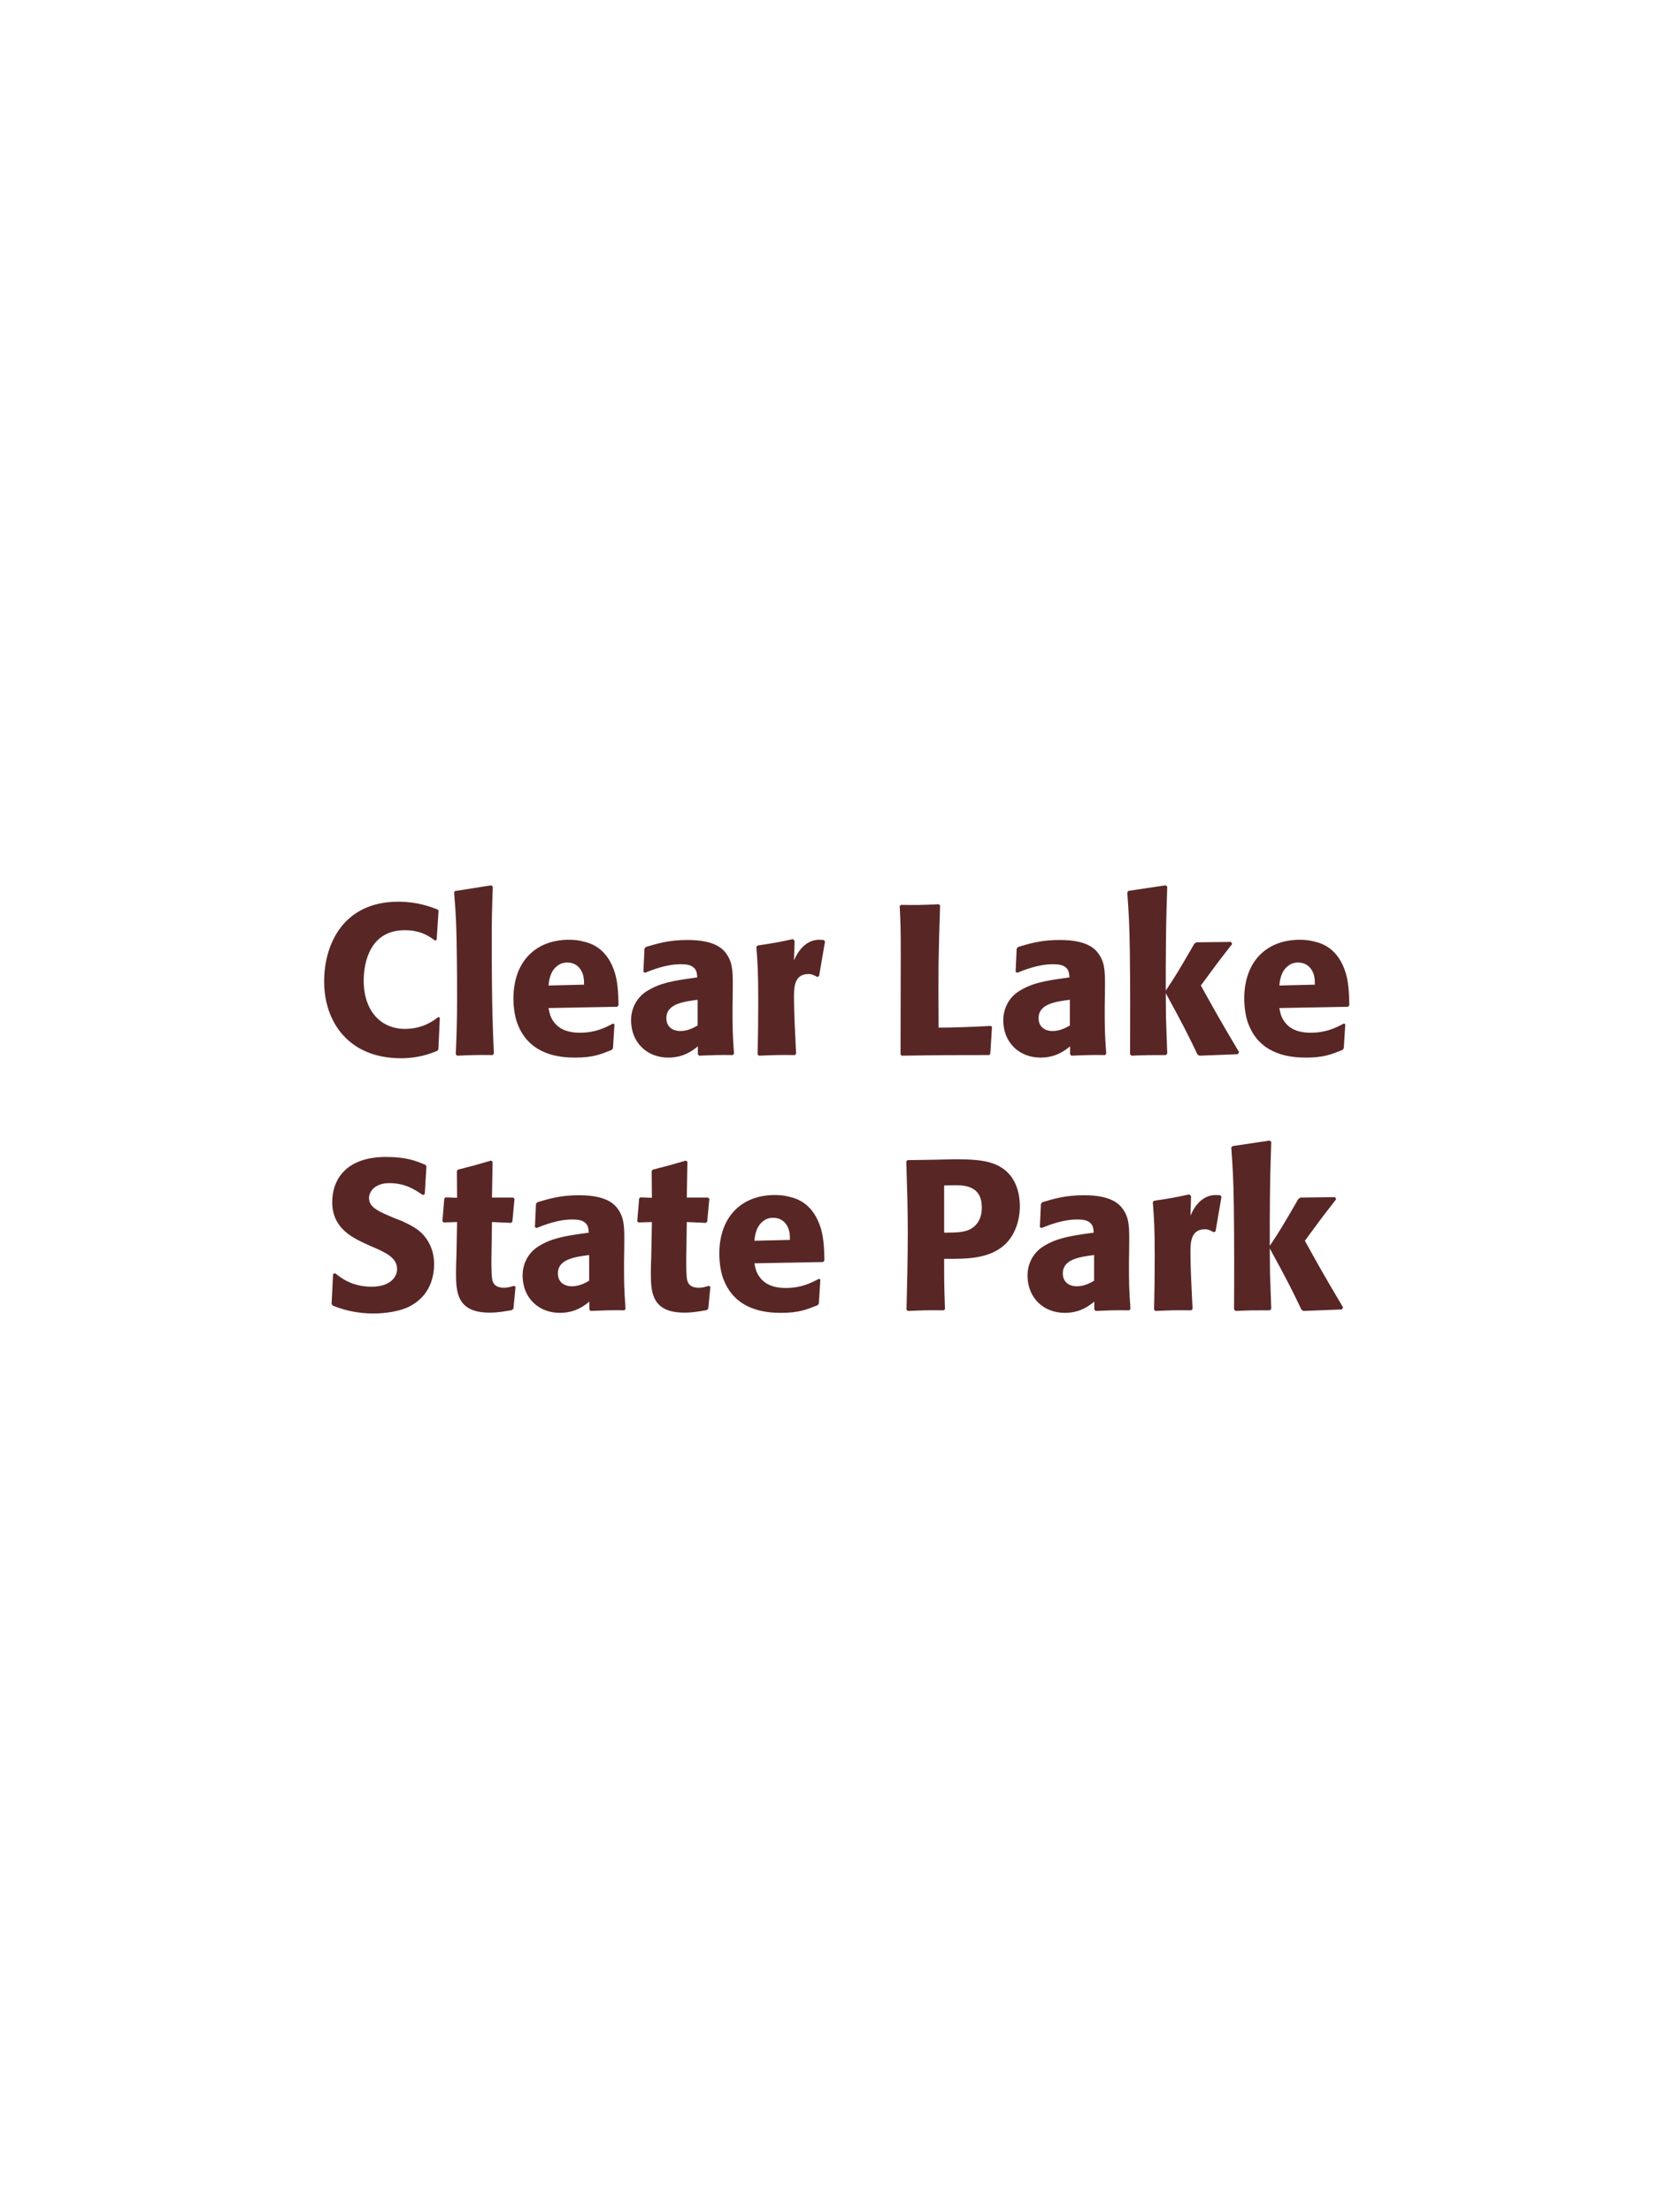 <?xml version="1.0" encoding="UTF-8"?>
<svg xmlns="http://www.w3.org/2000/svg" xmlns:xlink="http://www.w3.org/1999/xlink" width="975" height="1300" viewBox="0 0 975 1300">
<path fill-rule="nonzero" fill="rgb(34.902%, 14.902%, 14.902%)" fill-opacity="1" d="M 257.625 597.625 C 254.75 599.875 248.375 604.625 238 604.625 C 223.75 604.625 213.75 594 213.75 576.25 C 213.75 565.5 217.5 546.625 237.875 546.625 C 247.25 546.625 252.375 550.25 255.5 552.625 L 256.625 552.375 L 257.75 535.125 L 257.25 534.5 C 252.75 532.75 245.125 529.875 234.125 529.875 C 201.75 529.875 190.5 554.875 190.5 576.75 C 190.5 600.75 205.125 621.875 235.625 621.875 C 246.125 621.875 253 619.125 257 617.5 L 257.625 616.75 L 258.5 598.125 Z M 290.25 619.125 C 289.625 604.75 289 591.625 289 552.125 C 289 540.25 289.125 534.625 289.625 521.125 L 288.75 520.25 L 267.375 523.625 L 266.875 524.375 C 268.125 539.625 268.25 543.75 268.5 564 C 268.625 571.375 268.625 578.75 268.625 586.125 C 268.625 599.625 268.375 607.125 267.875 619.5 L 268.625 620.375 C 277 620 280.375 619.875 289.5 620 Z M 360.25 601.5 C 355.5 604 349.875 606.875 340.75 606.875 C 333.25 606.875 328.125 604.5 325.125 600 C 323.25 597.375 322.875 594.875 322.375 592.375 L 362.75 591.625 L 363.5 590.75 C 363.375 584.625 363.25 578.375 361.5 572.125 C 357.125 557.375 347.5 554.375 343.25 553.375 C 340.125 552.5 337.25 552.25 334.375 552.25 C 314.75 552.25 301.75 565.125 301.75 586.75 C 301.75 592.625 302.75 598.75 304.75 603.125 C 312 620 329 621.5 338 621.5 C 348.375 621.5 352.875 619.625 359.5 617 L 360.25 616 L 361.125 601.875 L 360.25 601.5 M 322.375 579.125 C 322.75 575.25 323.625 570 328.375 567 C 329.875 566 331.625 565.625 333.375 565.625 C 337.5 565.625 340 567.75 341.375 570 C 343.125 572.75 343.25 575.75 343.25 578.625 Z M 430.625 582.75 C 430.75 571.5 430.75 566.625 427.5 561.375 C 425 557.375 420 552.375 404 552.375 C 393.25 552.375 386.625 554.375 379.5 556.5 L 378.75 557.5 L 378.125 571.125 L 379.125 571.625 C 383.5 569.875 391.625 566.625 400 566.625 C 404.625 566.625 406.5 567.375 408.125 569 C 409.375 570.25 409.75 572.5 409.75 574.375 C 394.75 576.375 387.75 577.75 380.25 582.375 C 373.25 586.75 370.875 593.875 370.875 599.5 C 370.875 612.875 380.5 621.5 392.75 621.5 C 402.125 621.5 407.5 617 410.125 614.875 L 410.125 619.5 L 410.875 620.375 C 419.875 620 422.625 619.875 430.75 620 L 431.375 619.125 C 430.5 606.875 430.5 603.75 430.5 592 L 430.625 582.75 M 410 602.625 C 407.375 604.125 404 605.875 399.875 605.875 C 395.375 605.875 391.625 603.5 391.625 598.25 C 391.625 590 401.5 588.625 410 587.5 Z M 481.375 573.625 L 484.875 553.25 L 484.125 552.375 C 483.25 552.375 482.375 552.25 481.5 552.25 C 476.375 552.25 470.625 555.125 466.625 564.375 L 467 552.875 L 466 551.875 C 456.75 553.875 454.375 554.25 445.25 555.625 L 444.5 556.375 C 445.25 565.75 445.625 571.375 445.625 588.75 C 445.625 599 445.5 609.25 445.25 619.625 L 446 620.375 C 455.25 620 457.25 619.875 467.25 620 L 467.875 619.125 C 467.375 609 466.625 594.875 466.625 586.25 C 466.625 580.625 466.625 572.375 475.125 572.375 C 477.25 572.375 478.5 573.125 480.25 574.125 Z M 582.375 602.875 C 568.75 603.625 557.875 603.875 554.125 603.875 L 551.625 603.875 C 551.375 570.5 551.5 562 552.5 532.125 L 551.75 531.375 C 541 531.875 538.125 531.875 529.5 531.75 L 528.75 532.5 C 529.25 542.5 529.375 545.5 529.375 560.375 C 529.375 580.125 529.25 599.875 529.25 619.625 L 529.875 620.375 C 554.375 620 558.875 620 581.375 620 L 582 619.25 L 583 603.5 Z M 649.375 582.75 C 649.5 571.5 649.5 566.625 646.25 561.375 C 643.75 557.375 638.75 552.375 622.75 552.375 C 612 552.375 605.375 554.375 598.25 556.5 L 597.5 557.5 L 596.875 571.125 L 597.875 571.625 C 602.25 569.875 610.375 566.625 618.75 566.625 C 623.375 566.625 625.25 567.375 626.875 569 C 628.125 570.25 628.5 572.5 628.5 574.375 C 613.5 576.375 606.5 577.75 599 582.375 C 592 586.75 589.625 593.875 589.625 599.5 C 589.625 612.875 599.25 621.5 611.5 621.5 C 620.875 621.5 626.25 617 628.875 614.875 L 628.875 619.5 L 629.625 620.375 C 638.625 620 641.375 619.875 649.5 620 L 650.125 619.125 C 649.25 606.875 649.25 603.75 649.25 592 L 649.375 582.75 M 628.75 602.625 C 626.125 604.125 622.75 605.875 618.625 605.875 C 614.125 605.875 610.375 603.5 610.375 598.25 C 610.375 590 620.25 588.625 628.75 587.5 Z M 728.25 618.375 C 716.5 598.5 715.25 596.25 705.75 579.125 C 714.375 567.375 715.25 566.125 724.125 554.75 L 723.5 553.5 L 703.125 553.75 L 701.875 554.625 C 692.125 571.5 690.875 573.5 685.125 582.125 L 685.125 568.25 C 685.25 544.875 685.375 539.875 686 521 L 685 520.25 L 663.25 523.5 L 662.5 524.375 C 663.375 536.5 663.75 542.375 664 558.75 C 664.25 579 664.25 599.25 664.125 619.5 L 665 620.375 C 673.375 620 675.75 620 685.25 620 L 686 619.125 L 685.25 598 L 685.125 583.625 C 696 603.625 697.375 606.375 703.75 619.625 L 704.875 620.375 L 727.375 619.5 Z M 789.75 601.5 C 785 604 779.375 606.875 770.25 606.875 C 762.75 606.875 757.625 604.5 754.625 600 C 752.75 597.375 752.375 594.875 751.875 592.375 L 792.25 591.625 L 793 590.75 C 792.875 584.625 792.75 578.375 791 572.125 C 786.625 557.375 777 554.375 772.75 553.375 C 769.625 552.5 766.75 552.25 763.875 552.25 C 744.25 552.25 731.25 565.125 731.25 586.75 C 731.25 592.625 732.25 598.75 734.25 603.125 C 741.5 620 758.5 621.5 767.5 621.5 C 777.875 621.5 782.375 619.625 789 617 L 789.75 616 L 790.625 601.875 L 789.75 601.5 M 751.875 579.125 C 752.25 575.25 753.125 570 757.875 567 C 759.375 566 761.125 565.625 762.875 565.625 C 767 565.625 769.5 567.75 770.875 570 C 772.625 572.75 772.75 575.75 772.75 578.625 Z M 797 620 "/>
<path fill-rule="nonzero" fill="rgb(34.902%, 14.902%, 14.902%)" fill-opacity="1" d="M 232.875 716.25 C 222.375 711.875 216.875 709.625 216.875 704 C 216.875 700.125 220.5 695.25 228.75 695.25 C 238.25 695.25 243.875 699.125 248.5 702.25 L 249.625 701.75 L 250.625 685.375 L 250 684.5 C 244.625 682.25 239 679.875 226.875 679.875 C 203.375 679.875 195.25 693.125 195.25 706.5 C 195.25 721.625 207 727.125 214 730.5 L 218.125 732.375 C 226.75 736 233.375 739.125 233.375 745.75 C 233.375 750.5 229.25 756.125 218.375 756.125 C 207 756.125 200.625 751.125 197 748.25 L 195.75 748.625 L 194.875 766.25 L 195.625 767.25 C 197 767.75 198.375 768.375 199.75 768.75 C 202.625 769.75 210 771.875 219.375 771.875 C 223.125 771.875 232.625 771.5 240.125 768 C 250.625 762.875 255.125 753.375 255.125 742.75 C 255.125 735.625 252.375 728 245.75 722.875 C 242.375 720.375 239.125 718.875 236.125 717.5 Z M 302 755.625 C 299.875 756.25 298.375 756.75 296.25 756.75 C 289.875 756.75 289.375 752.75 289.125 750.875 C 288.75 747.625 288.75 740.75 288.875 735.75 L 289.125 718.125 L 300.375 718.625 L 301.125 717.875 L 302.375 704.5 L 301.625 703.75 L 289.125 703.75 L 289.5 682.75 L 288.625 682 C 280.125 684.5 277.875 685.125 269 687.375 L 268.5 688.25 L 268.625 703.875 L 261.875 703.625 L 261.125 704.25 L 260 717.625 L 260.75 718.375 L 268.625 718.125 L 268.25 738 C 268.125 741.125 268 744.25 268 747.5 C 268 759 268.25 771.375 287.75 771.375 C 292.625 771.375 296.5 770.625 300.875 769.875 L 301.75 769 L 303 756.125 Z M 366.875 732.75 C 367 721.5 367 716.625 363.75 711.375 C 361.25 707.375 356.25 702.375 340.25 702.375 C 329.5 702.375 322.875 704.375 315.75 706.5 L 315 707.5 L 314.375 721.125 L 315.375 721.625 C 319.75 719.875 327.875 716.625 336.25 716.625 C 340.875 716.625 342.75 717.375 344.375 719 C 345.625 720.25 346 722.5 346 724.375 C 331 726.375 324 727.75 316.5 732.375 C 309.5 736.75 307.125 743.875 307.125 749.5 C 307.125 762.875 316.75 771.5 329 771.5 C 338.375 771.5 343.75 767 346.375 764.875 L 346.375 769.5 L 347.125 770.375 C 356.125 770 358.875 769.875 367 770 L 367.625 769.125 C 366.75 756.875 366.75 753.75 366.75 742 L 366.875 732.75 M 346.25 752.625 C 343.625 754.125 340.25 755.875 336.125 755.875 C 331.625 755.875 327.875 753.5 327.875 748.25 C 327.875 740 337.75 738.625 346.25 737.5 Z M 416.5 755.625 C 414.375 756.25 412.875 756.75 410.75 756.75 C 404.375 756.75 403.875 752.75 403.625 750.875 C 403.25 747.625 403.25 740.75 403.375 735.75 L 403.625 718.125 L 414.875 718.625 L 415.625 717.875 L 416.875 704.5 L 416.125 703.75 L 403.625 703.75 L 404 682.75 L 403.125 682 C 394.625 684.5 392.375 685.125 383.5 687.375 L 383 688.25 L 383.125 703.875 L 376.375 703.625 L 375.625 704.25 L 374.5 717.625 L 375.25 718.375 L 383.125 718.125 L 382.75 738 C 382.625 741.125 382.5 744.25 382.5 747.5 C 382.5 759 382.75 771.375 402.25 771.375 C 407.125 771.375 411 770.625 415.375 769.875 L 416.25 769 L 417.5 756.125 Z M 481.25 751.5 C 476.5 754 470.875 756.875 461.75 756.875 C 454.25 756.875 449.125 754.5 446.125 750 C 444.25 747.375 443.875 744.875 443.375 742.375 L 483.75 741.625 L 484.5 740.75 C 484.375 734.625 484.25 728.375 482.5 722.125 C 478.125 707.375 468.5 704.375 464.25 703.375 C 461.125 702.5 458.25 702.25 455.375 702.25 C 435.75 702.25 422.75 715.125 422.75 736.75 C 422.75 742.625 423.75 748.75 425.75 753.125 C 433 770 450 771.5 459 771.5 C 469.375 771.5 473.875 769.625 480.5 767 L 481.25 766 L 482.125 751.875 L 481.25 751.5 M 443.375 729.125 C 443.75 725.25 444.625 720 449.375 717 C 450.875 716 452.625 715.625 454.375 715.625 C 458.5 715.625 461 717.75 462.375 720 C 464.125 722.75 464.25 725.75 464.25 728.625 Z M 549.25 681.5 L 533.375 681.75 L 532.625 682.5 C 533.125 698.75 533.5 709.625 533.5 724 C 533.5 739.25 533.125 754.375 532.75 769.625 L 533.5 770.375 C 542.75 770 544.75 769.875 554.75 770 L 555.375 769.25 C 554.875 755.625 554.875 752.5 554.875 739.75 C 568.875 739.875 583.875 739.875 592.875 728.875 C 596.375 724.625 599.375 717.5 599.375 708.75 C 599.375 703.375 598.125 691.5 587.75 685.625 C 580.25 681.25 569.625 681.25 560.25 681.25 L 549.25 681.5 M 554.875 696.625 C 557.625 696.5 560.25 696.5 563 696.5 C 574 696.75 577 702.375 577 709.625 C 577 711.375 577 718.625 570.375 722.25 C 567 724.125 562.375 724.375 554.875 724.375 Z M 663.625 732.75 C 663.75 721.5 663.75 716.625 660.5 711.375 C 658 707.375 653 702.375 637 702.375 C 626.25 702.375 619.625 704.375 612.5 706.5 L 611.75 707.5 L 611.125 721.125 L 612.125 721.625 C 616.5 719.875 624.625 716.625 633 716.625 C 637.625 716.625 639.5 717.375 641.125 719 C 642.375 720.25 642.75 722.5 642.75 724.375 C 627.75 726.375 620.75 727.75 613.25 732.375 C 606.25 736.75 603.875 743.875 603.875 749.5 C 603.875 762.875 613.5 771.5 625.75 771.5 C 635.125 771.5 640.5 767 643.125 764.875 L 643.125 769.5 L 643.875 770.375 C 652.875 770 655.625 769.875 663.75 770 L 664.375 769.125 C 663.5 756.875 663.5 753.75 663.5 742 L 663.625 732.75 M 643 752.625 C 640.375 754.125 637 755.875 632.875 755.875 C 628.375 755.875 624.625 753.5 624.625 748.25 C 624.625 740 634.5 738.625 643 737.5 Z M 714.375 723.625 L 717.875 703.25 L 717.125 702.375 C 716.25 702.375 715.375 702.25 714.5 702.25 C 709.375 702.25 703.625 705.125 699.625 714.375 L 700 702.875 L 699 701.875 C 689.75 703.875 687.375 704.25 678.25 705.625 L 677.5 706.375 C 678.25 715.75 678.625 721.375 678.625 738.75 C 678.625 749 678.5 759.25 678.25 769.625 L 679 770.375 C 688.25 770 690.25 769.875 700.25 770 L 700.875 769.125 C 700.375 759 699.625 744.875 699.625 736.25 C 699.625 730.625 699.625 722.375 708.125 722.375 C 710.25 722.375 711.5 723.125 713.25 724.125 Z M 789.375 768.375 C 777.625 748.5 776.375 746.25 766.875 729.125 C 775.5 717.375 776.375 716.125 785.25 704.75 L 784.625 703.5 L 764.25 703.75 L 763 704.625 C 753.25 721.5 752 723.5 746.25 732.125 L 746.25 718.25 C 746.375 694.875 746.5 689.875 747.125 671 L 746.125 670.25 L 724.375 673.5 L 723.625 674.375 C 724.5 686.5 724.875 692.375 725.125 708.75 C 725.375 729 725.375 749.25 725.25 769.5 L 726.125 770.375 C 734.5 770 736.875 770 746.375 770 L 747.125 769.125 L 746.375 748 L 746.25 733.625 C 757.125 753.625 758.5 756.375 764.875 769.625 L 766 770.375 L 788.5 769.5 Z M 787.875 770 "/>
</svg>
